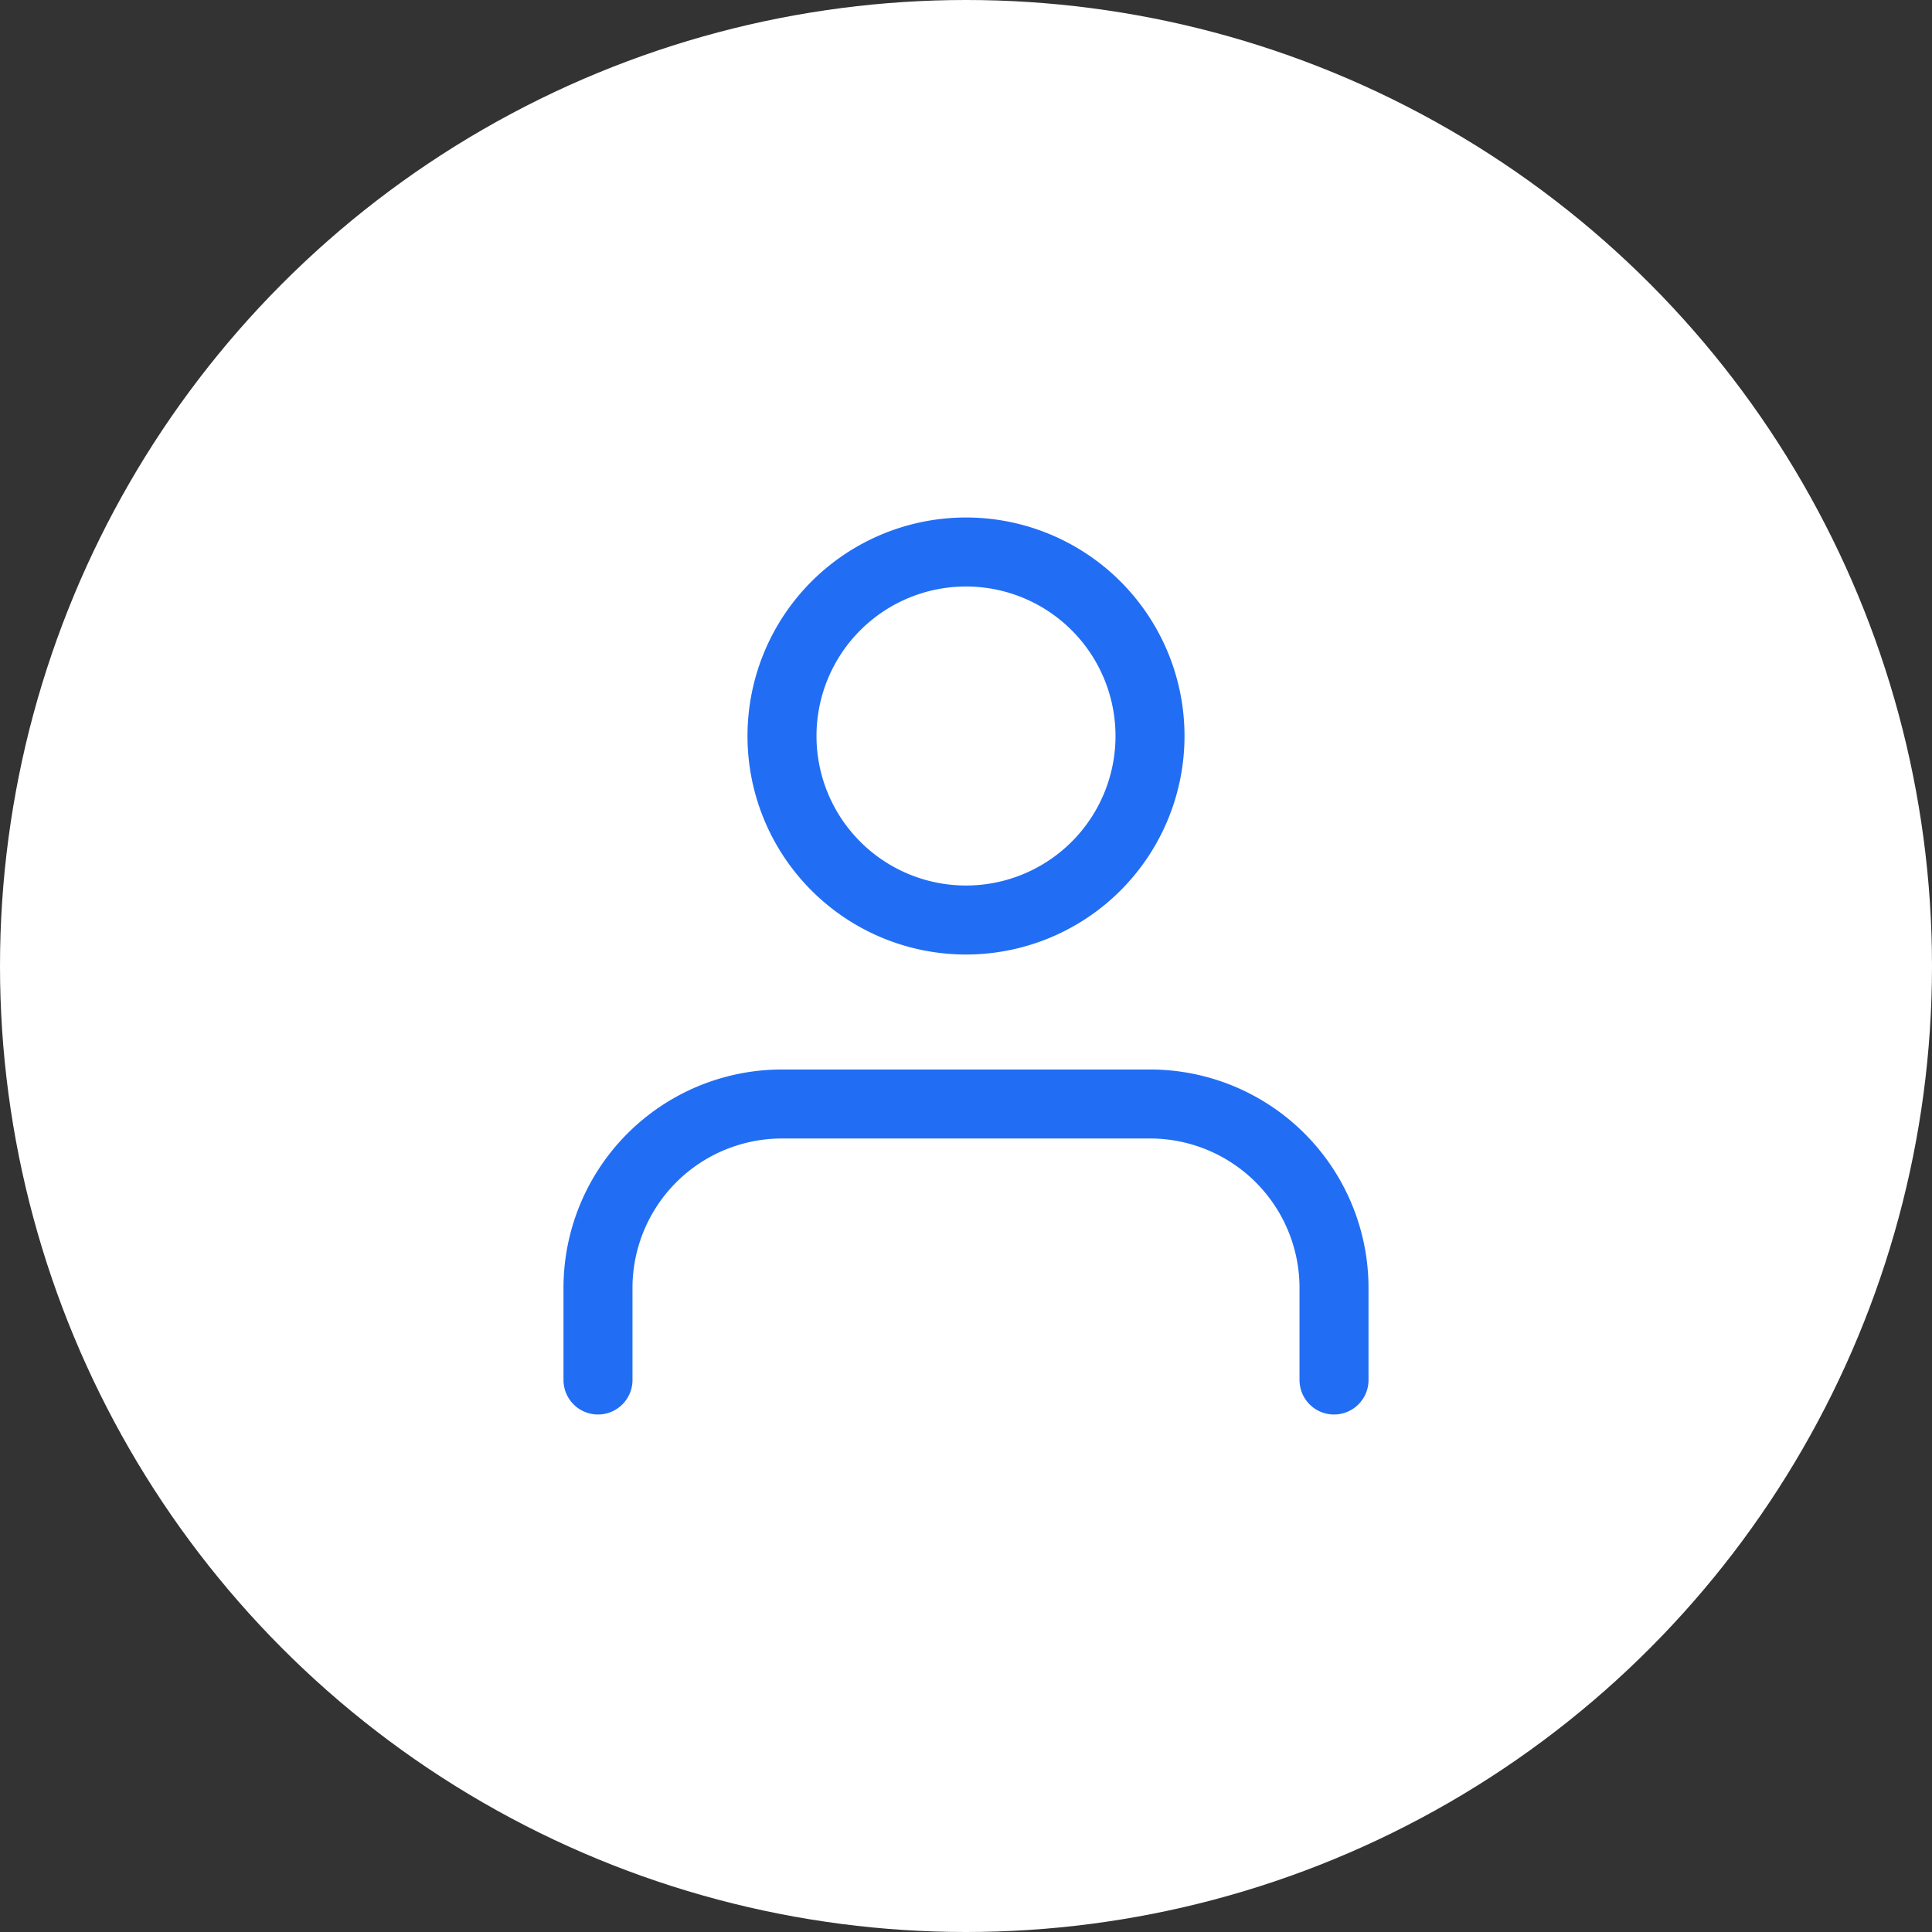 <svg xmlns="http://www.w3.org/2000/svg" fill="none" viewBox="0 0 56 56"><rect x="0" y="0" width="56" height="56" fill="#333333" stroke="none"/><circle cx="28" cy="28" r="28" fill="#fff"/><path stroke="#216EF4" stroke-linecap="round" stroke-linejoin="round" stroke-width="2" d="M38.667 40v-2.667A5.333 5.333 0 0033.333 32H22.667a5.333 5.333 0 00-5.334 5.333V40M28 26.667A5.333 5.333 0 1028 16a5.333 5.333 0 000 10.667z"/></svg>